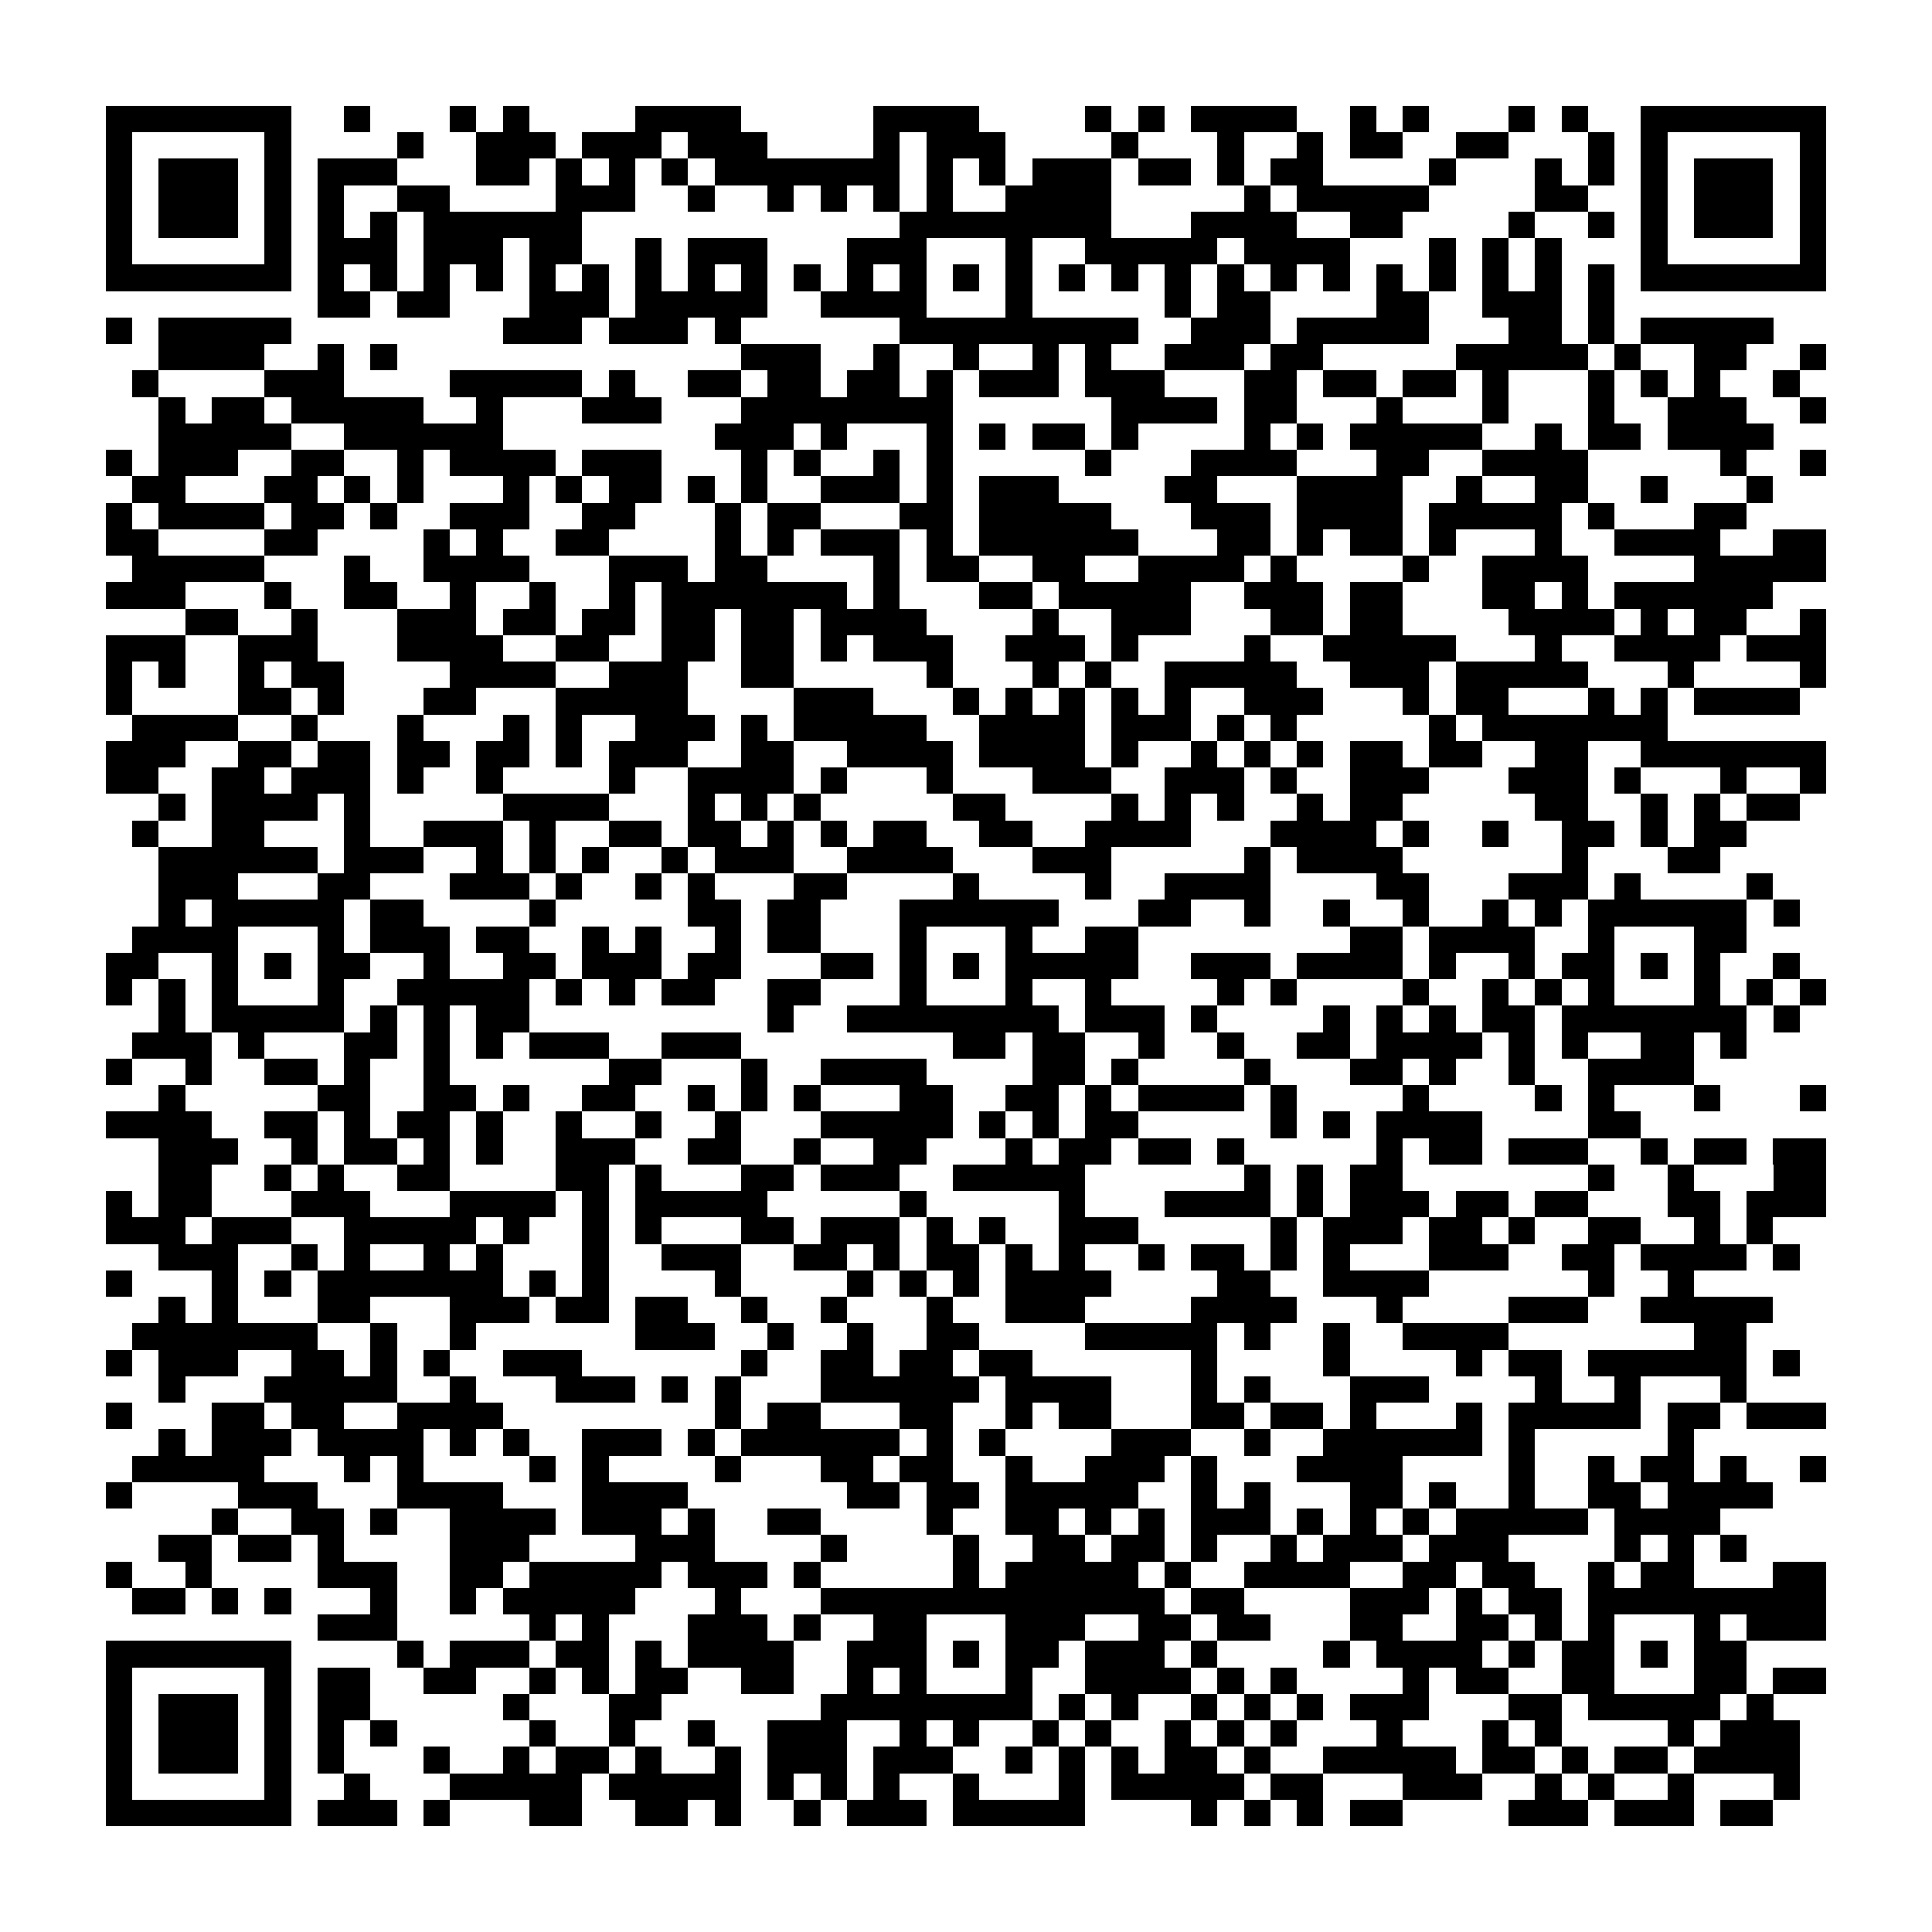 <?xml version="1.0" encoding="utf-8"?><!DOCTYPE svg PUBLIC "-//W3C//DTD SVG 1.1//EN" "http://www.w3.org/Graphics/SVG/1.1/DTD/svg11.dtd"><svg xmlns="http://www.w3.org/2000/svg" viewBox="0 0 73 73" shape-rendering="crispEdges"><path fill="#ffffff" d="M0 0h73v73H0z"/><path stroke="#000000" d="M4 4.5h7m2 0h1m3 0h1m1 0h1m4 0h4m5 0h4m4 0h1m1 0h1m1 0h4m2 0h1m1 0h1m3 0h1m1 0h1m2 0h7M4 5.5h1m5 0h1m4 0h1m2 0h3m1 0h3m1 0h3m4 0h1m1 0h3m4 0h1m3 0h1m2 0h1m1 0h2m2 0h2m3 0h1m1 0h1m5 0h1M4 6.5h1m1 0h3m1 0h1m1 0h3m3 0h2m1 0h1m1 0h1m1 0h1m1 0h7m1 0h1m1 0h1m1 0h3m1 0h2m1 0h1m1 0h2m4 0h1m3 0h1m1 0h1m1 0h1m1 0h3m1 0h1M4 7.5h1m1 0h3m1 0h1m1 0h1m2 0h2m4 0h3m2 0h1m2 0h1m1 0h1m1 0h1m1 0h1m2 0h4m5 0h1m1 0h5m4 0h2m2 0h1m1 0h3m1 0h1M4 8.5h1m1 0h3m1 0h1m1 0h1m1 0h1m1 0h6m12 0h8m3 0h4m2 0h2m4 0h1m2 0h1m1 0h1m1 0h3m1 0h1M4 9.5h1m5 0h1m1 0h3m1 0h3m1 0h2m2 0h1m1 0h3m3 0h3m3 0h1m2 0h5m1 0h4m3 0h1m1 0h1m1 0h1m3 0h1m5 0h1M4 10.5h7m1 0h1m1 0h1m1 0h1m1 0h1m1 0h1m1 0h1m1 0h1m1 0h1m1 0h1m1 0h1m1 0h1m1 0h1m1 0h1m1 0h1m1 0h1m1 0h1m1 0h1m1 0h1m1 0h1m1 0h1m1 0h1m1 0h1m1 0h1m1 0h1m1 0h1m1 0h7M12 11.5h2m1 0h2m3 0h3m1 0h5m2 0h4m3 0h1m5 0h1m1 0h2m4 0h2m2 0h3m1 0h1M4 12.5h1m1 0h5m8 0h3m1 0h3m1 0h1m6 0h9m2 0h3m1 0h5m3 0h2m1 0h1m1 0h5M6 13.5h4m2 0h1m1 0h1m13 0h3m2 0h1m2 0h1m2 0h1m1 0h1m2 0h3m1 0h2m5 0h5m1 0h1m2 0h2m2 0h1M5 14.5h1m4 0h3m4 0h5m1 0h1m2 0h2m1 0h2m1 0h2m1 0h1m1 0h3m1 0h3m3 0h2m1 0h2m1 0h2m1 0h1m3 0h1m1 0h1m1 0h1m2 0h1M6 15.5h1m1 0h2m1 0h5m2 0h1m3 0h3m3 0h8m6 0h4m1 0h2m3 0h1m3 0h1m3 0h1m2 0h3m2 0h1M6 16.5h5m2 0h6m8 0h3m1 0h1m3 0h1m1 0h1m1 0h2m1 0h1m4 0h1m1 0h1m1 0h5m2 0h1m1 0h2m1 0h4M4 17.5h1m1 0h3m2 0h2m2 0h1m1 0h4m1 0h3m3 0h1m1 0h1m2 0h1m1 0h1m5 0h1m3 0h4m3 0h2m2 0h4m5 0h1m2 0h1M5 18.5h2m3 0h2m1 0h1m1 0h1m3 0h1m1 0h1m1 0h2m1 0h1m1 0h1m2 0h3m1 0h1m1 0h3m4 0h2m3 0h4m2 0h1m2 0h2m2 0h1m3 0h1M4 19.5h1m1 0h4m1 0h2m1 0h1m2 0h3m2 0h2m3 0h1m1 0h2m3 0h2m1 0h5m3 0h3m1 0h4m1 0h5m1 0h1m3 0h2M4 20.5h2m4 0h2m4 0h1m1 0h1m2 0h2m4 0h1m1 0h1m1 0h3m1 0h1m1 0h6m3 0h2m1 0h1m1 0h2m1 0h1m3 0h1m2 0h4m2 0h2M5 21.5h5m3 0h1m2 0h4m3 0h3m1 0h2m4 0h1m1 0h2m2 0h2m2 0h4m1 0h1m4 0h1m2 0h4m4 0h5M4 22.5h3m3 0h1m2 0h2m2 0h1m2 0h1m2 0h1m1 0h7m1 0h1m3 0h2m1 0h5m2 0h3m1 0h2m3 0h2m1 0h1m1 0h6M7 23.5h2m2 0h1m3 0h3m1 0h2m1 0h2m1 0h2m1 0h2m1 0h4m4 0h1m2 0h3m3 0h2m1 0h2m4 0h4m1 0h1m1 0h2m2 0h1M4 24.5h3m2 0h3m3 0h4m2 0h2m2 0h2m1 0h2m1 0h1m1 0h3m2 0h3m1 0h1m4 0h1m2 0h5m3 0h1m2 0h4m1 0h3M4 25.5h1m1 0h1m2 0h1m1 0h2m4 0h4m2 0h3m2 0h2m5 0h1m3 0h1m1 0h1m2 0h5m2 0h3m1 0h5m3 0h1m4 0h1M4 26.5h1m4 0h2m1 0h1m3 0h2m3 0h5m4 0h3m3 0h1m1 0h1m1 0h1m1 0h1m1 0h1m2 0h3m3 0h1m1 0h2m3 0h1m1 0h1m1 0h4M5 27.5h4m2 0h1m3 0h1m3 0h1m1 0h1m2 0h3m1 0h1m1 0h5m2 0h4m1 0h3m1 0h1m1 0h1m5 0h1m1 0h7M4 28.5h3m2 0h2m1 0h2m1 0h2m1 0h2m1 0h1m1 0h3m2 0h2m2 0h4m1 0h4m1 0h1m2 0h1m1 0h1m1 0h1m1 0h2m1 0h2m2 0h2m2 0h7M4 29.5h2m2 0h2m1 0h3m1 0h1m2 0h1m4 0h1m2 0h4m1 0h1m3 0h1m3 0h3m2 0h3m1 0h1m2 0h3m3 0h3m1 0h1m3 0h1m2 0h1M6 30.5h1m1 0h4m1 0h1m5 0h4m3 0h1m1 0h1m1 0h1m5 0h2m4 0h1m1 0h1m1 0h1m2 0h1m1 0h2m5 0h2m2 0h1m1 0h1m1 0h2M5 31.5h1m2 0h2m3 0h1m2 0h3m1 0h1m2 0h2m1 0h2m1 0h1m1 0h1m1 0h2m2 0h2m2 0h4m3 0h4m1 0h1m2 0h1m2 0h2m1 0h1m1 0h2M6 32.5h6m1 0h3m2 0h1m1 0h1m1 0h1m2 0h1m1 0h3m2 0h4m3 0h3m5 0h1m1 0h4m6 0h1m3 0h2M6 33.5h3m3 0h2m3 0h3m1 0h1m2 0h1m1 0h1m3 0h2m4 0h1m4 0h1m2 0h4m4 0h2m3 0h3m1 0h1m4 0h1M6 34.5h1m1 0h5m1 0h2m4 0h1m5 0h2m1 0h2m3 0h6m3 0h2m2 0h1m2 0h1m2 0h1m2 0h1m1 0h1m1 0h6m1 0h1M5 35.5h4m3 0h1m1 0h3m1 0h2m2 0h1m1 0h1m2 0h1m1 0h2m3 0h1m3 0h1m2 0h2m8 0h2m1 0h4m2 0h1m3 0h2M4 36.5h2m2 0h1m1 0h1m1 0h2m2 0h1m2 0h2m1 0h3m1 0h2m3 0h2m1 0h1m1 0h1m1 0h5m2 0h3m1 0h4m1 0h1m2 0h1m1 0h2m1 0h1m1 0h1m2 0h1M4 37.5h1m1 0h1m1 0h1m3 0h1m2 0h5m1 0h1m1 0h1m1 0h2m2 0h2m3 0h1m3 0h1m2 0h1m4 0h1m1 0h1m4 0h1m2 0h1m1 0h1m1 0h1m3 0h1m1 0h1m1 0h1M6 38.5h1m1 0h5m1 0h1m1 0h1m1 0h2m9 0h1m2 0h8m1 0h3m1 0h1m4 0h1m1 0h1m1 0h1m1 0h2m1 0h7m1 0h1M5 39.5h3m1 0h1m3 0h2m1 0h1m1 0h1m1 0h3m2 0h3m8 0h2m1 0h2m2 0h1m2 0h1m2 0h2m1 0h4m1 0h1m1 0h1m2 0h2m1 0h1M4 40.5h1m2 0h1m2 0h2m1 0h1m2 0h1m6 0h2m3 0h1m2 0h4m4 0h2m1 0h1m4 0h1m3 0h2m1 0h1m2 0h1m2 0h4M6 41.5h1m5 0h2m2 0h2m1 0h1m2 0h2m2 0h1m1 0h1m1 0h1m3 0h2m2 0h2m1 0h1m1 0h4m1 0h1m4 0h1m4 0h1m1 0h1m3 0h1m3 0h1M4 42.5h4m2 0h2m1 0h1m1 0h2m1 0h1m2 0h1m2 0h1m2 0h1m3 0h5m1 0h1m1 0h1m1 0h2m5 0h1m1 0h1m1 0h4m4 0h2M6 43.5h3m2 0h1m1 0h2m1 0h1m1 0h1m2 0h3m2 0h2m2 0h1m2 0h2m3 0h1m1 0h2m1 0h2m1 0h1m5 0h1m1 0h2m1 0h3m2 0h1m1 0h2m1 0h2M6 44.5h2m2 0h1m1 0h1m2 0h2m4 0h2m1 0h1m3 0h2m1 0h3m2 0h5m6 0h1m1 0h1m1 0h2m7 0h1m2 0h1m3 0h2M4 45.5h1m1 0h2m3 0h3m3 0h4m1 0h1m1 0h5m5 0h1m5 0h1m3 0h4m1 0h1m1 0h3m1 0h2m1 0h2m3 0h2m1 0h3M4 46.5h3m1 0h3m2 0h5m1 0h1m2 0h1m1 0h1m3 0h2m1 0h3m1 0h1m1 0h1m2 0h3m5 0h1m1 0h3m1 0h2m1 0h1m2 0h2m2 0h1m1 0h1M6 47.5h3m2 0h1m1 0h1m2 0h1m1 0h1m3 0h1m2 0h3m2 0h2m1 0h1m1 0h2m1 0h1m1 0h1m2 0h1m1 0h2m1 0h1m1 0h1m3 0h3m2 0h2m1 0h4m1 0h1M4 48.5h1m3 0h1m1 0h1m1 0h7m1 0h1m1 0h1m4 0h1m4 0h1m1 0h1m1 0h1m1 0h4m4 0h2m2 0h4m6 0h1m2 0h1M6 49.5h1m1 0h1m3 0h2m3 0h3m1 0h2m1 0h2m2 0h1m2 0h1m3 0h1m2 0h3m4 0h4m3 0h1m4 0h3m2 0h5M5 50.5h7m2 0h1m2 0h1m6 0h3m2 0h1m2 0h1m2 0h2m4 0h5m1 0h1m2 0h1m2 0h4m7 0h2M4 51.5h1m1 0h3m2 0h2m1 0h1m1 0h1m2 0h3m6 0h1m2 0h2m1 0h2m1 0h2m6 0h1m4 0h1m4 0h1m1 0h2m1 0h6m1 0h1M6 52.5h1m3 0h5m2 0h1m3 0h3m1 0h1m1 0h1m3 0h6m1 0h4m3 0h1m1 0h1m3 0h3m4 0h1m2 0h1m3 0h1M4 53.5h1m3 0h2m1 0h2m2 0h4m8 0h1m1 0h2m3 0h2m2 0h1m1 0h2m3 0h2m1 0h2m1 0h1m3 0h1m1 0h5m1 0h2m1 0h3M6 54.5h1m1 0h3m1 0h4m1 0h1m1 0h1m2 0h3m1 0h1m1 0h6m1 0h1m1 0h1m4 0h3m2 0h1m2 0h6m1 0h1m5 0h1M5 55.5h5m3 0h1m1 0h1m4 0h1m1 0h1m4 0h1m3 0h2m1 0h2m2 0h1m2 0h3m1 0h1m3 0h4m4 0h1m2 0h1m1 0h2m1 0h1m2 0h1M4 56.5h1m4 0h3m3 0h4m3 0h4m6 0h2m1 0h2m1 0h5m2 0h1m1 0h1m3 0h2m1 0h1m2 0h1m2 0h2m1 0h4M8 57.5h1m2 0h2m1 0h1m2 0h4m1 0h3m1 0h1m2 0h2m4 0h1m2 0h2m1 0h1m1 0h1m1 0h3m1 0h1m1 0h1m1 0h1m1 0h5m1 0h4M6 58.5h2m1 0h2m1 0h1m4 0h3m4 0h3m4 0h1m4 0h1m2 0h2m1 0h2m1 0h1m2 0h1m1 0h3m1 0h3m4 0h1m1 0h1m1 0h1M4 59.5h1m2 0h1m4 0h3m2 0h2m1 0h5m1 0h3m1 0h1m5 0h1m1 0h5m1 0h1m2 0h4m2 0h2m1 0h2m2 0h1m1 0h2m3 0h2M5 60.5h2m1 0h1m1 0h1m3 0h1m2 0h1m1 0h5m3 0h1m3 0h13m1 0h2m4 0h3m1 0h1m1 0h2m1 0h9M12 61.5h3m5 0h1m1 0h1m3 0h3m1 0h1m2 0h2m3 0h3m2 0h2m1 0h2m3 0h2m2 0h2m1 0h1m1 0h1m3 0h1m1 0h3M4 62.5h7m4 0h1m1 0h3m1 0h2m1 0h1m1 0h4m2 0h3m1 0h1m1 0h2m1 0h3m1 0h1m4 0h1m1 0h4m1 0h1m1 0h2m1 0h1m1 0h2M4 63.5h1m5 0h1m1 0h2m2 0h2m2 0h1m1 0h1m1 0h2m2 0h2m2 0h1m1 0h1m3 0h1m2 0h4m1 0h1m1 0h1m4 0h1m1 0h2m2 0h2m3 0h2m1 0h2M4 64.5h1m1 0h3m1 0h1m1 0h2m5 0h1m3 0h2m6 0h8m1 0h1m1 0h1m2 0h1m1 0h1m1 0h1m1 0h3m3 0h2m1 0h5m1 0h1M4 65.5h1m1 0h3m1 0h1m1 0h1m1 0h1m5 0h1m2 0h1m2 0h1m2 0h3m2 0h1m1 0h1m2 0h1m1 0h1m2 0h1m1 0h1m1 0h1m3 0h1m3 0h1m1 0h1m4 0h1m1 0h3M4 66.5h1m1 0h3m1 0h1m1 0h1m3 0h1m2 0h1m1 0h2m1 0h1m2 0h1m1 0h3m1 0h3m2 0h1m1 0h1m1 0h1m1 0h2m1 0h1m2 0h5m1 0h2m1 0h1m1 0h2m1 0h4M4 67.5h1m5 0h1m2 0h1m3 0h5m1 0h5m1 0h1m1 0h1m1 0h1m2 0h1m3 0h1m1 0h5m1 0h2m3 0h3m2 0h1m1 0h1m2 0h1m3 0h1M4 68.5h7m1 0h3m1 0h1m3 0h2m2 0h2m1 0h1m2 0h1m1 0h3m1 0h5m4 0h1m1 0h1m1 0h1m1 0h2m4 0h3m1 0h3m1 0h2"/></svg>
